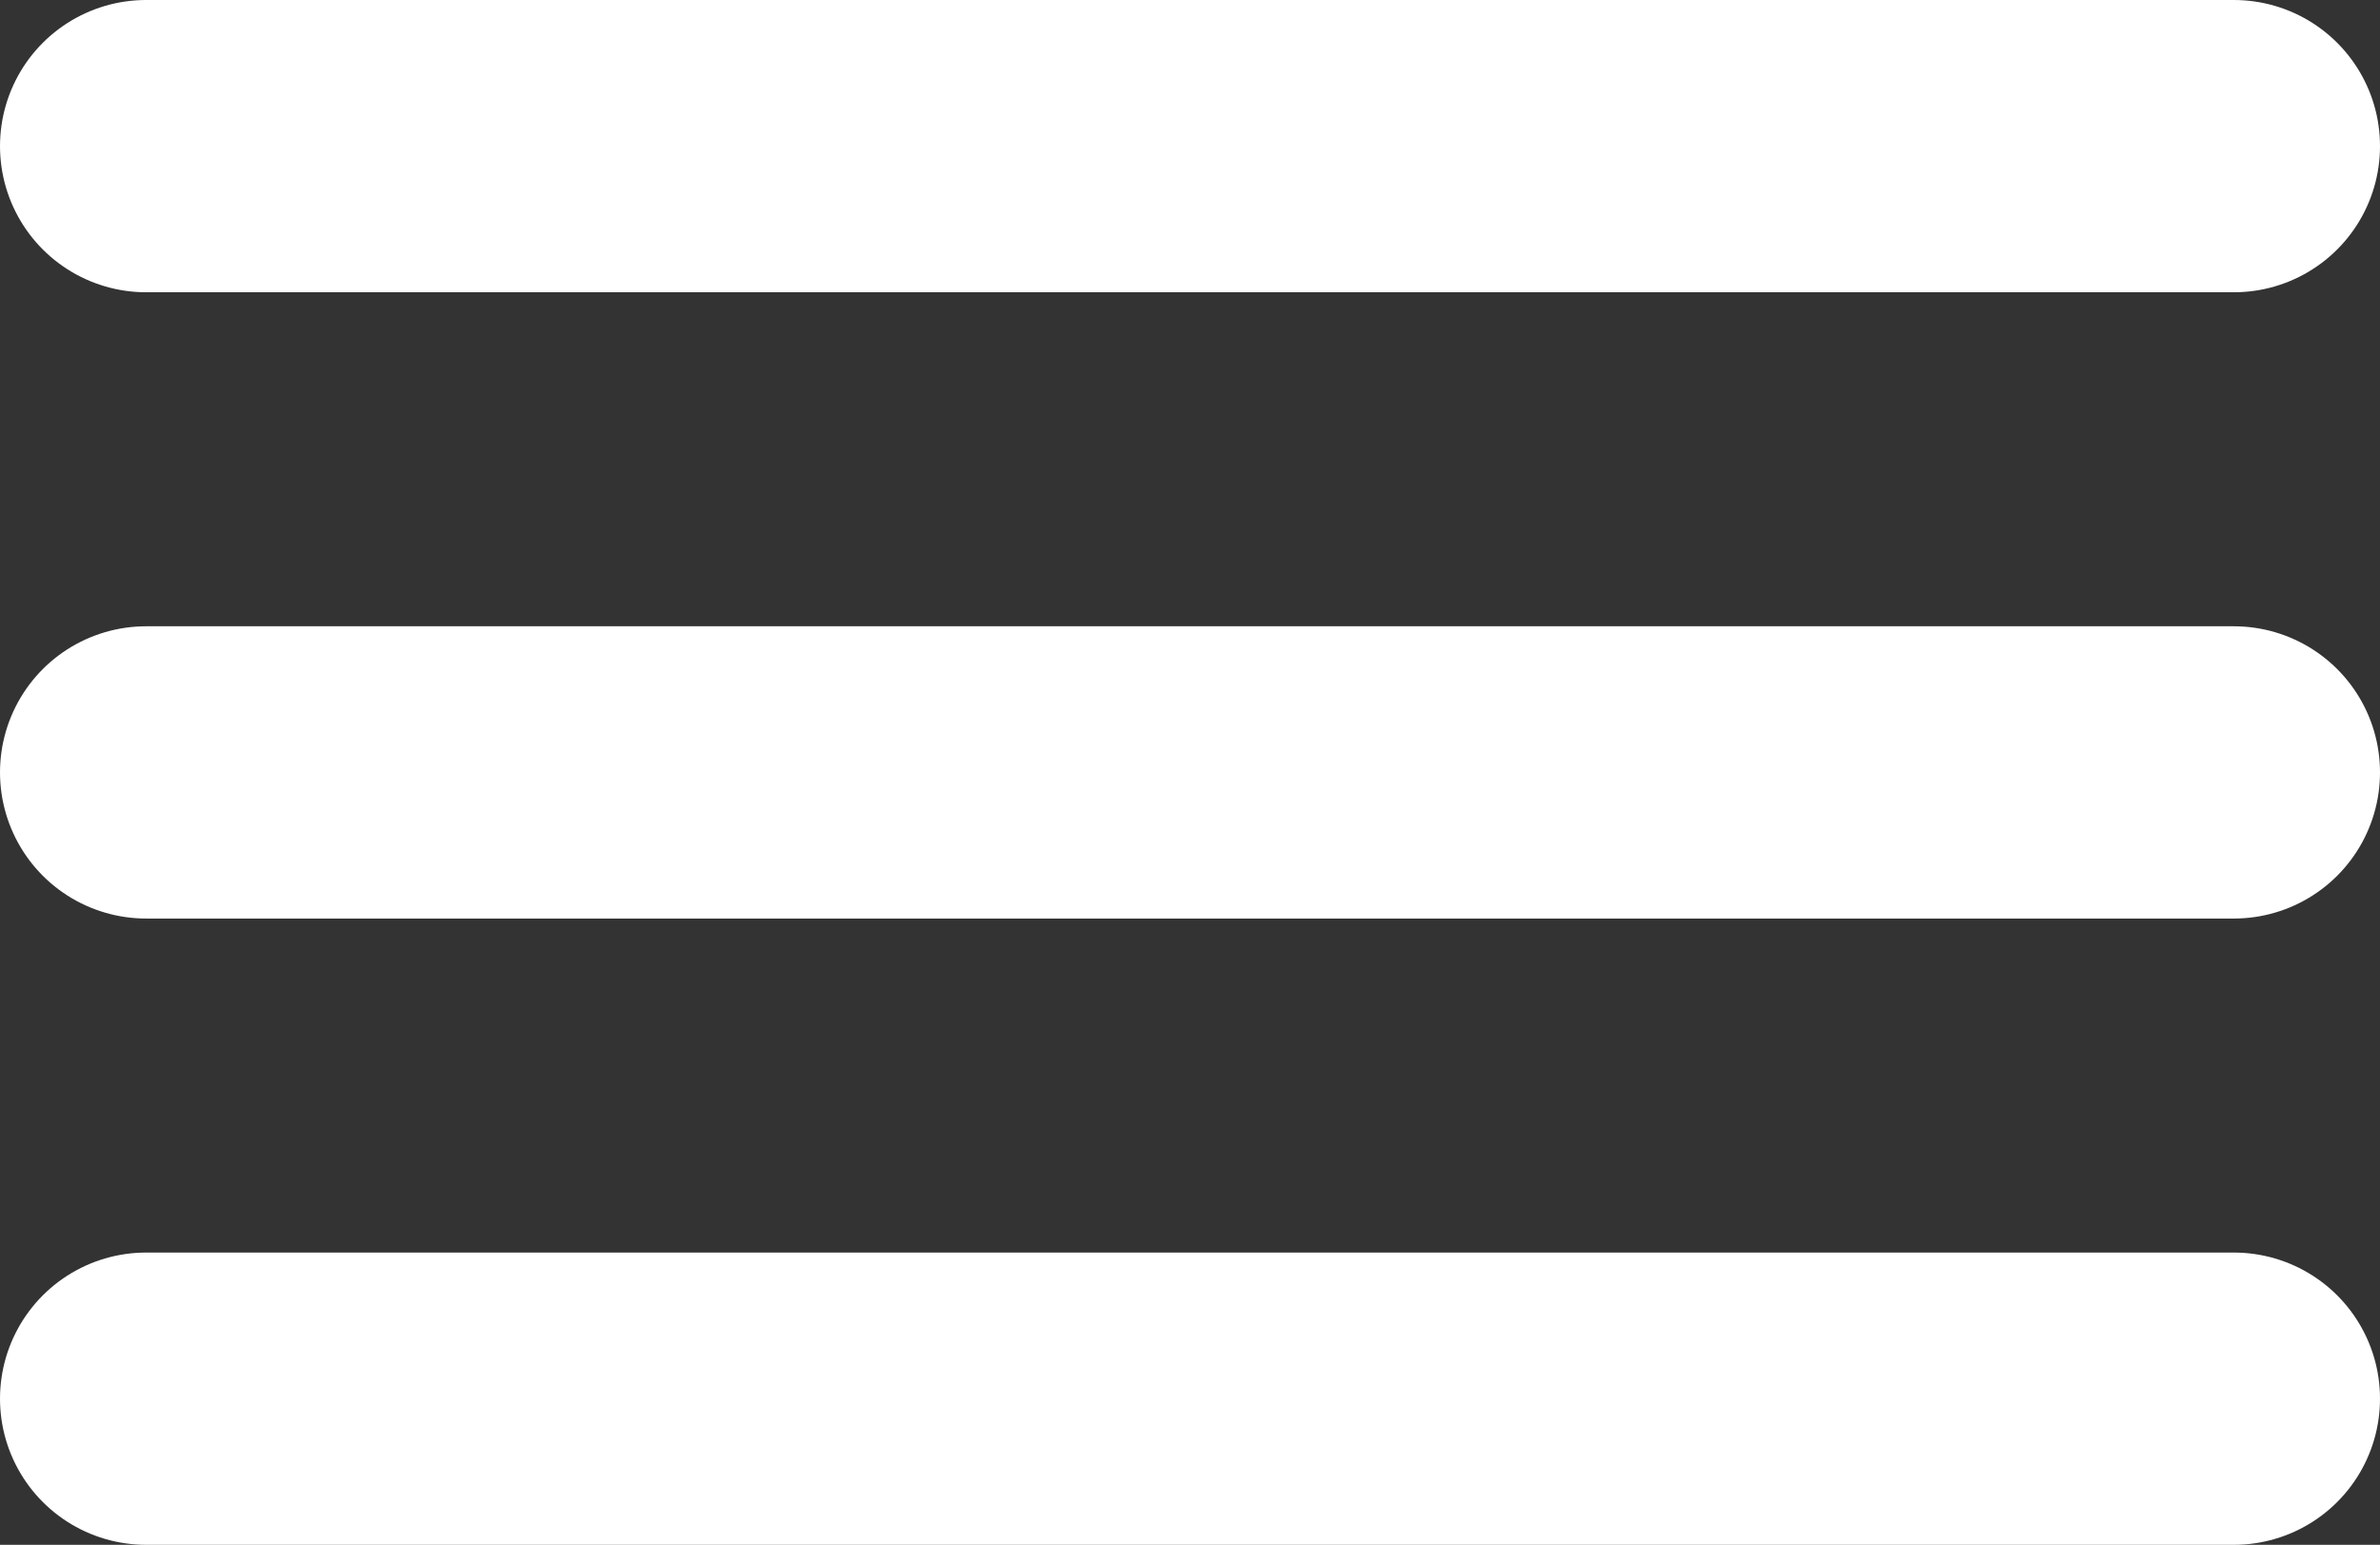 <svg width="57" height="37" viewBox="0 0 57 37" fill="none" xmlns="http://www.w3.org/2000/svg">
<rect x="0" y="0" width="57" height="37" fill="#333333" stroke="none"/>
<line x1="3.5" y1="3.5" x2="53.5" y2="3.5" stroke="white" stroke-width="7" stroke-linecap="round"/>
<line x1="3.5" y1="18.5" x2="53.5" y2="18.5" stroke="white" stroke-width="7" stroke-linecap="round"/>
<line x1="3.5" y1="33.5" x2="53.5" y2="33.5" stroke="white" stroke-width="7" stroke-linecap="round"/>
</svg>
